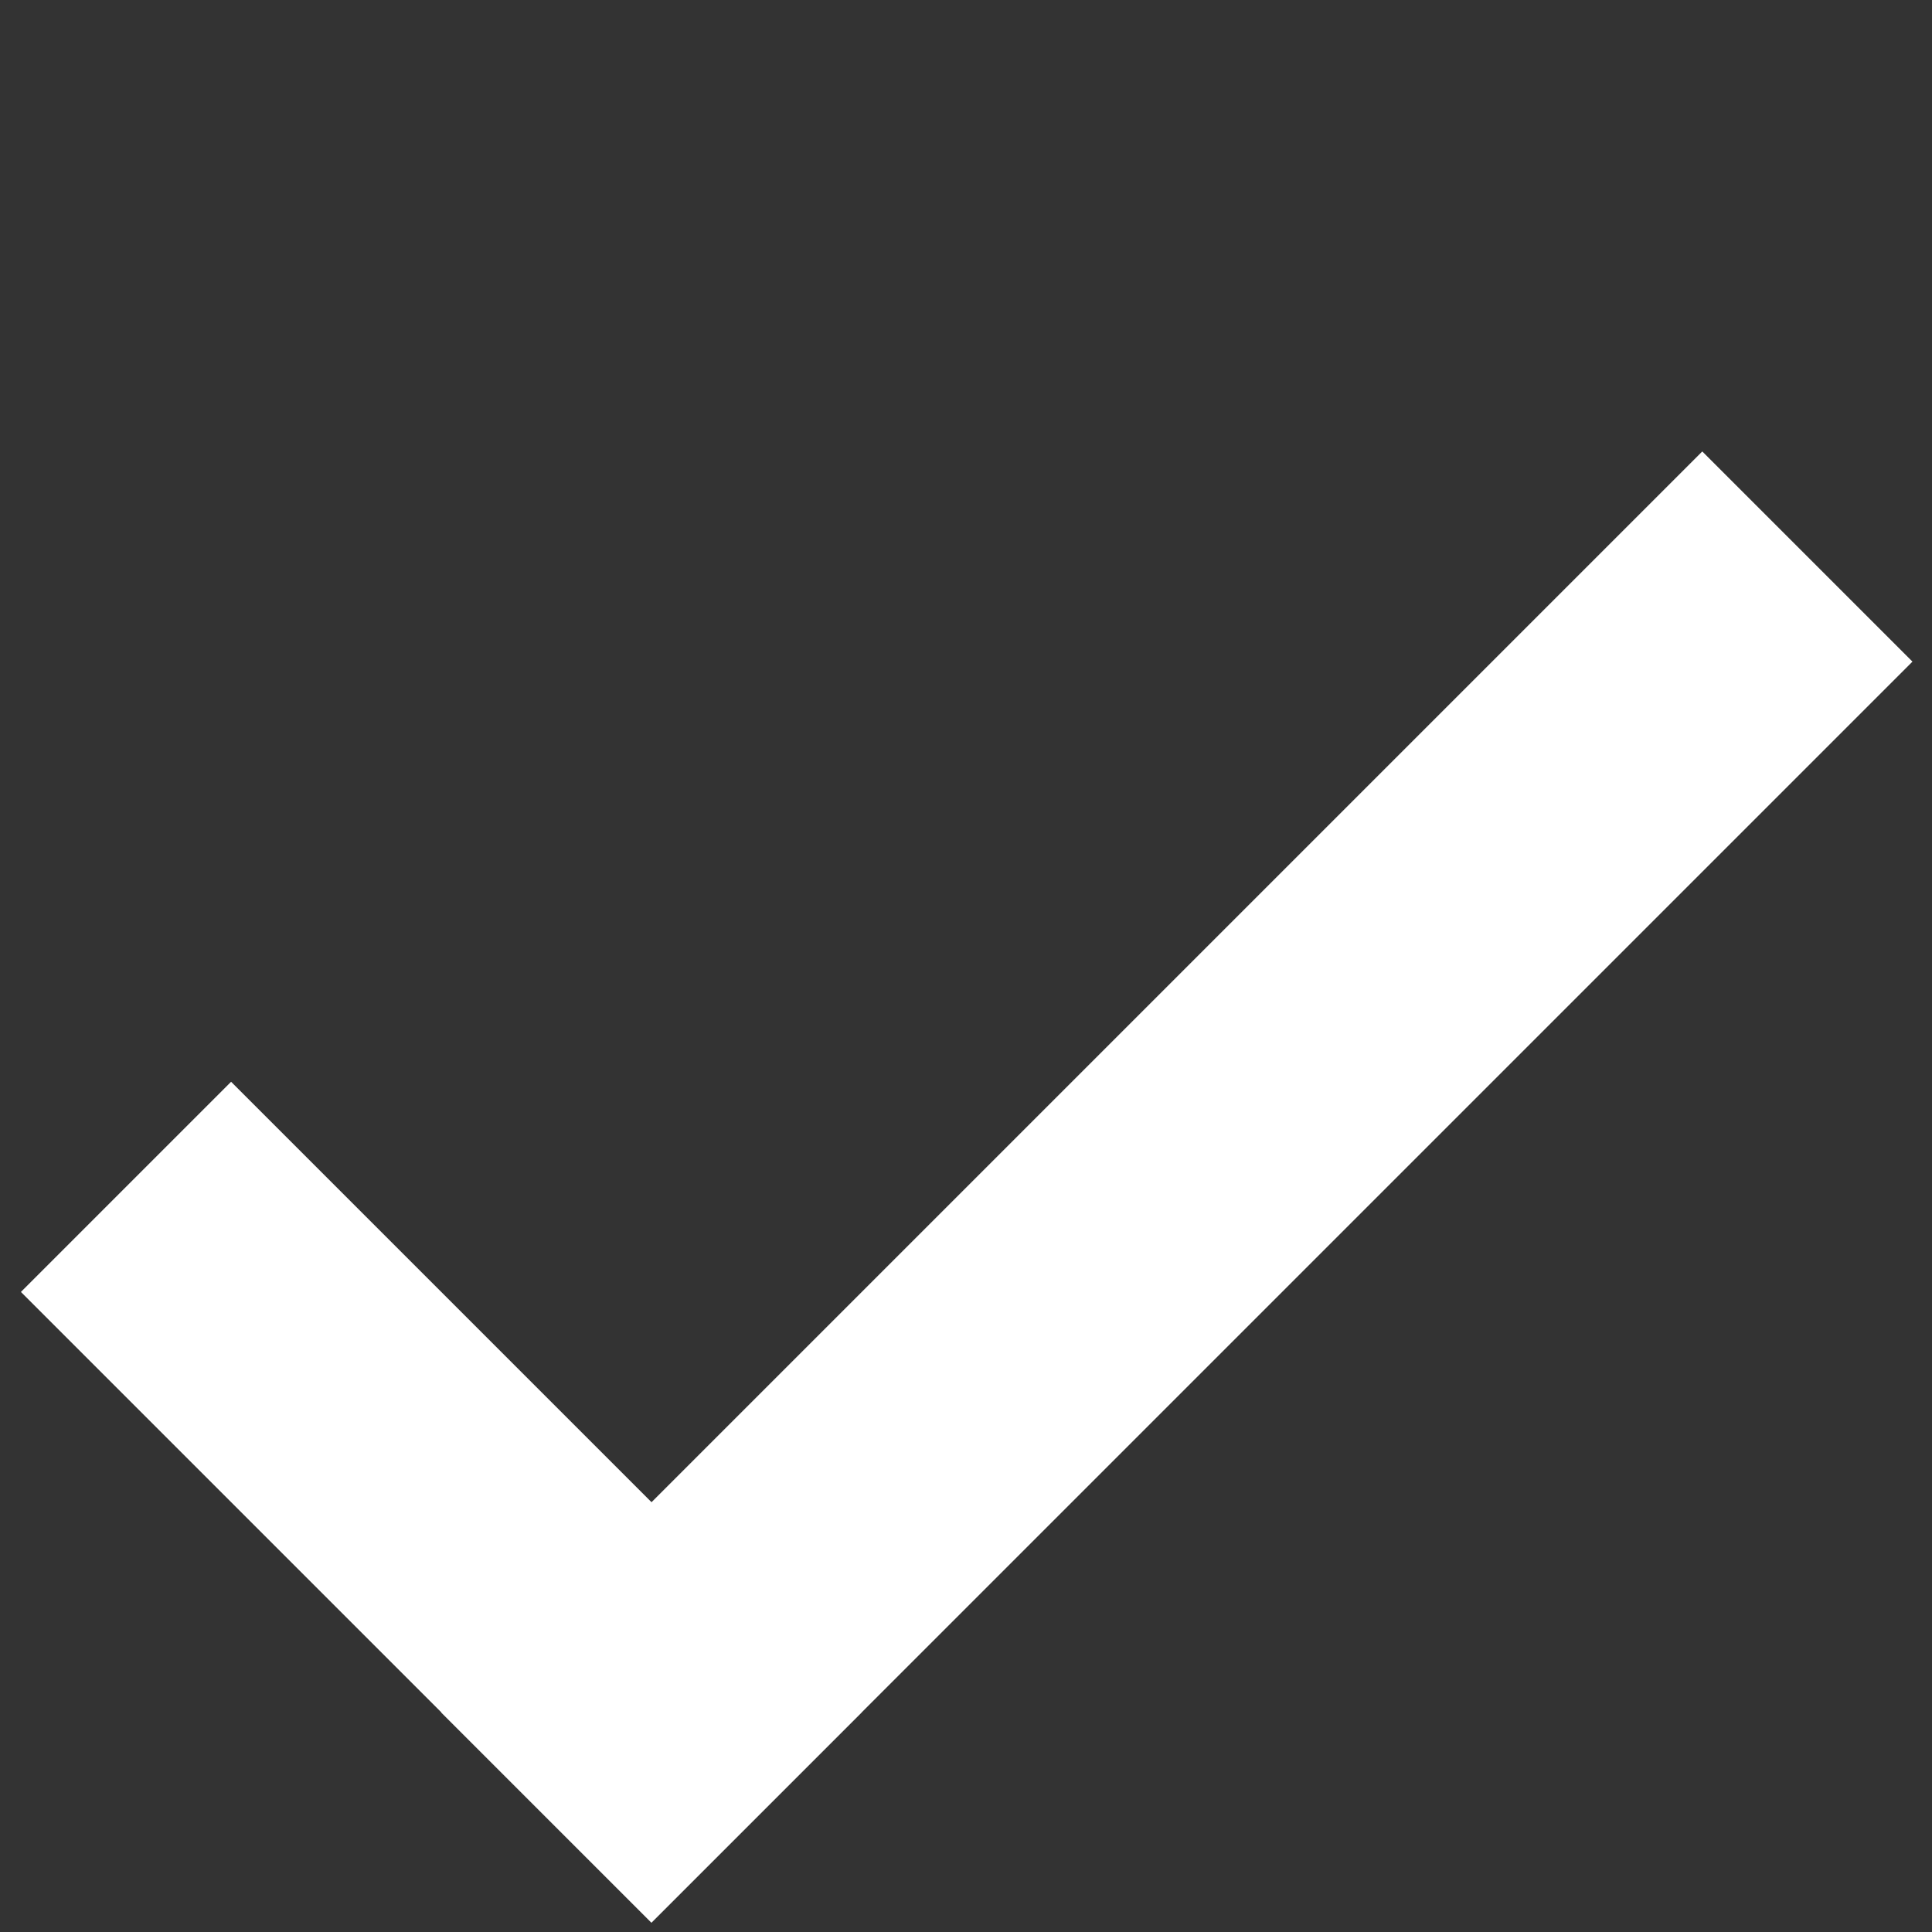<svg width="13" height="13" viewBox="0 0 13 13" fill="none" xmlns="http://www.w3.org/2000/svg">
<rect x="0" y="0" width="13" height="13" fill="#333333" stroke="none"/>
<rect x="1.555" y="7.279" width="6" height="2" transform="rotate(45 1.555 7.279)" fill="white"/>
<rect x="2.969" y="11.523" width="12" height="2" transform="rotate(-45 2.969 11.523)" fill="white"/>
</svg>
